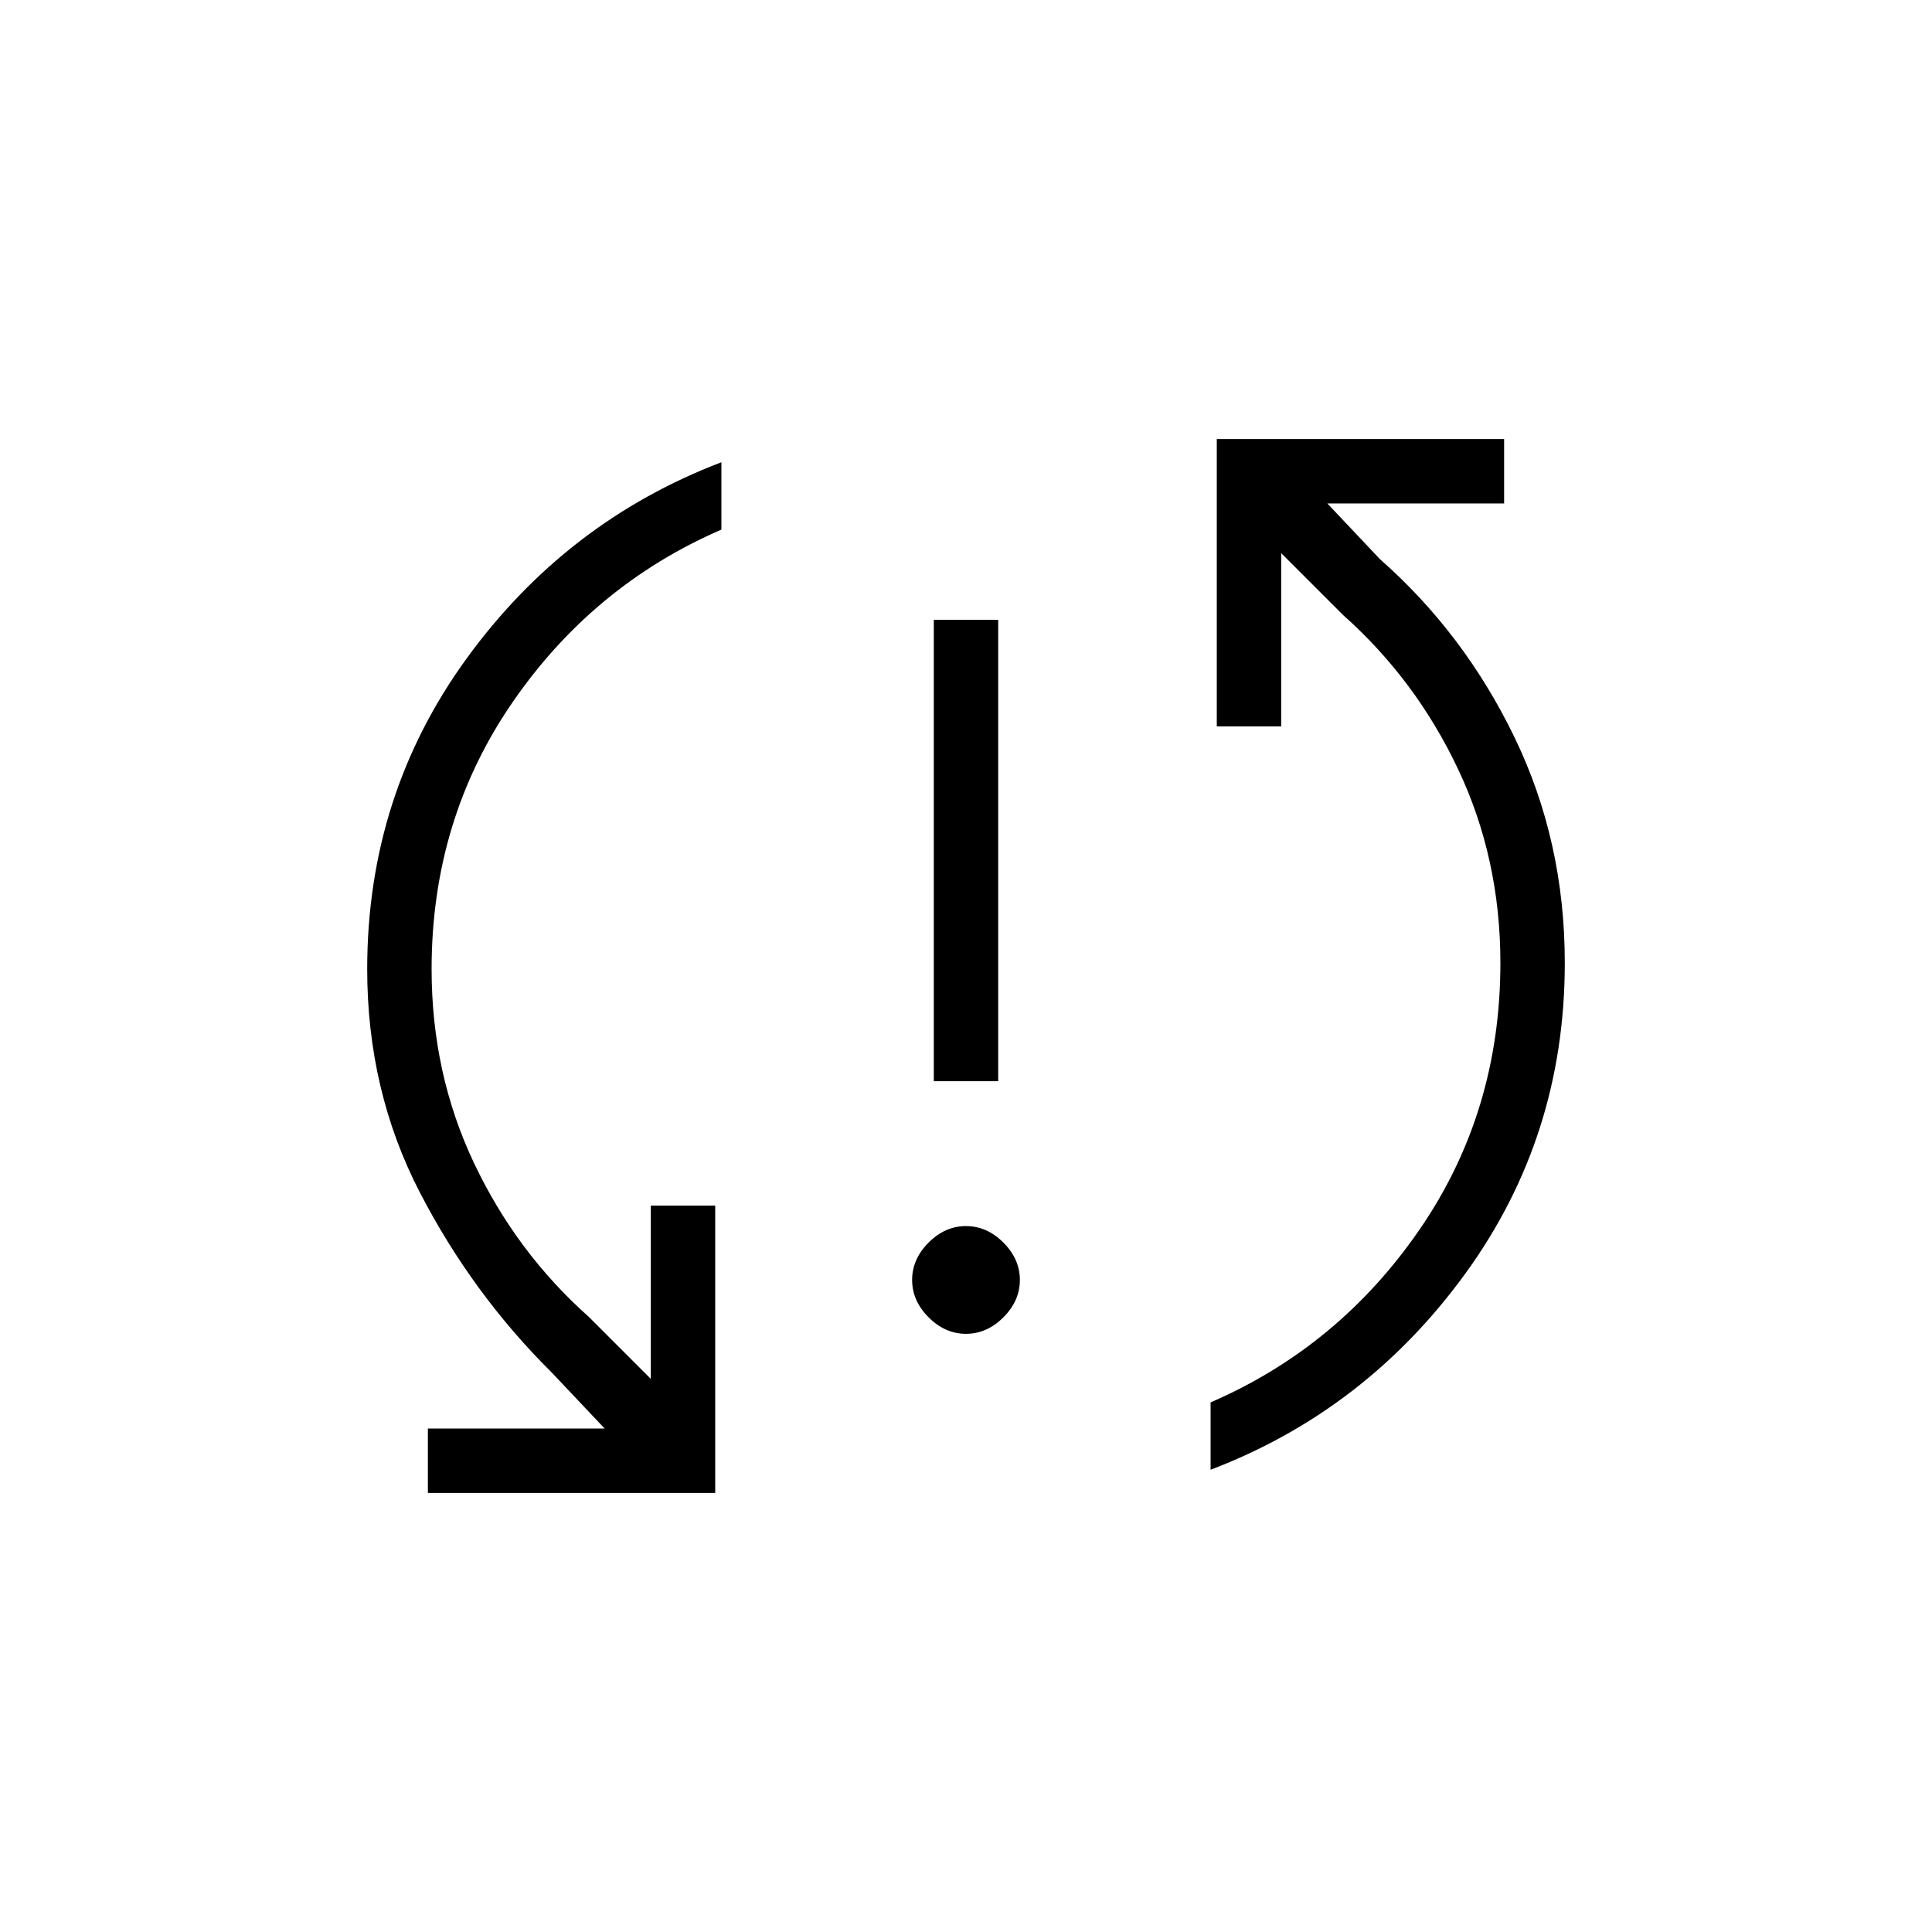 <svg xmlns="http://www.w3.org/2000/svg" height="20" viewBox="0 -960 960 960" width="20"><path d="M212.615-218.154v-32h87.846l-26.154-27.692q-39.615-39.231-65.73-89.731-26.116-50.5-26.116-110.885 0-86.384 49.462-154.423 49.462-68.038 126.539-97.423v33.462q-63.77 27.615-103.885 85.961-40.115 58.347-40.115 132.423 0 51.847 21.038 96.308 21.038 44.462 57.115 76.539l30.769 30.769v-86.077h32.001v142.769h-142.77ZM480-297.231q-10.385 0-18.577-8.192-8.192-8.192-8.192-18.577 0-10.385 8.192-18.577 8.192-8.192 18.577-8.192 10.385 0 18.577 8.192 8.192 8.192 8.192 18.577 0 10.385-8.192 18.577-8.192 8.192-18.577 8.192Zm-16-125.538V-652h32v229.231h-32Zm137.538 193.077v-33.462q63.77-27.615 103.885-85.961 40.115-58.347 40.115-132.423 0-51.847-21.038-96.308-21.038-44.462-57.115-76.539l-30.769-30.769v86.077h-32.001v-142.769h142.77v32h-87.846l26.154 27.692q41.923 36.923 66.884 88.577 24.962 51.654 24.962 112.039 0 86.384-49.462 154.423-49.462 68.038-126.539 97.423Z"/></svg>